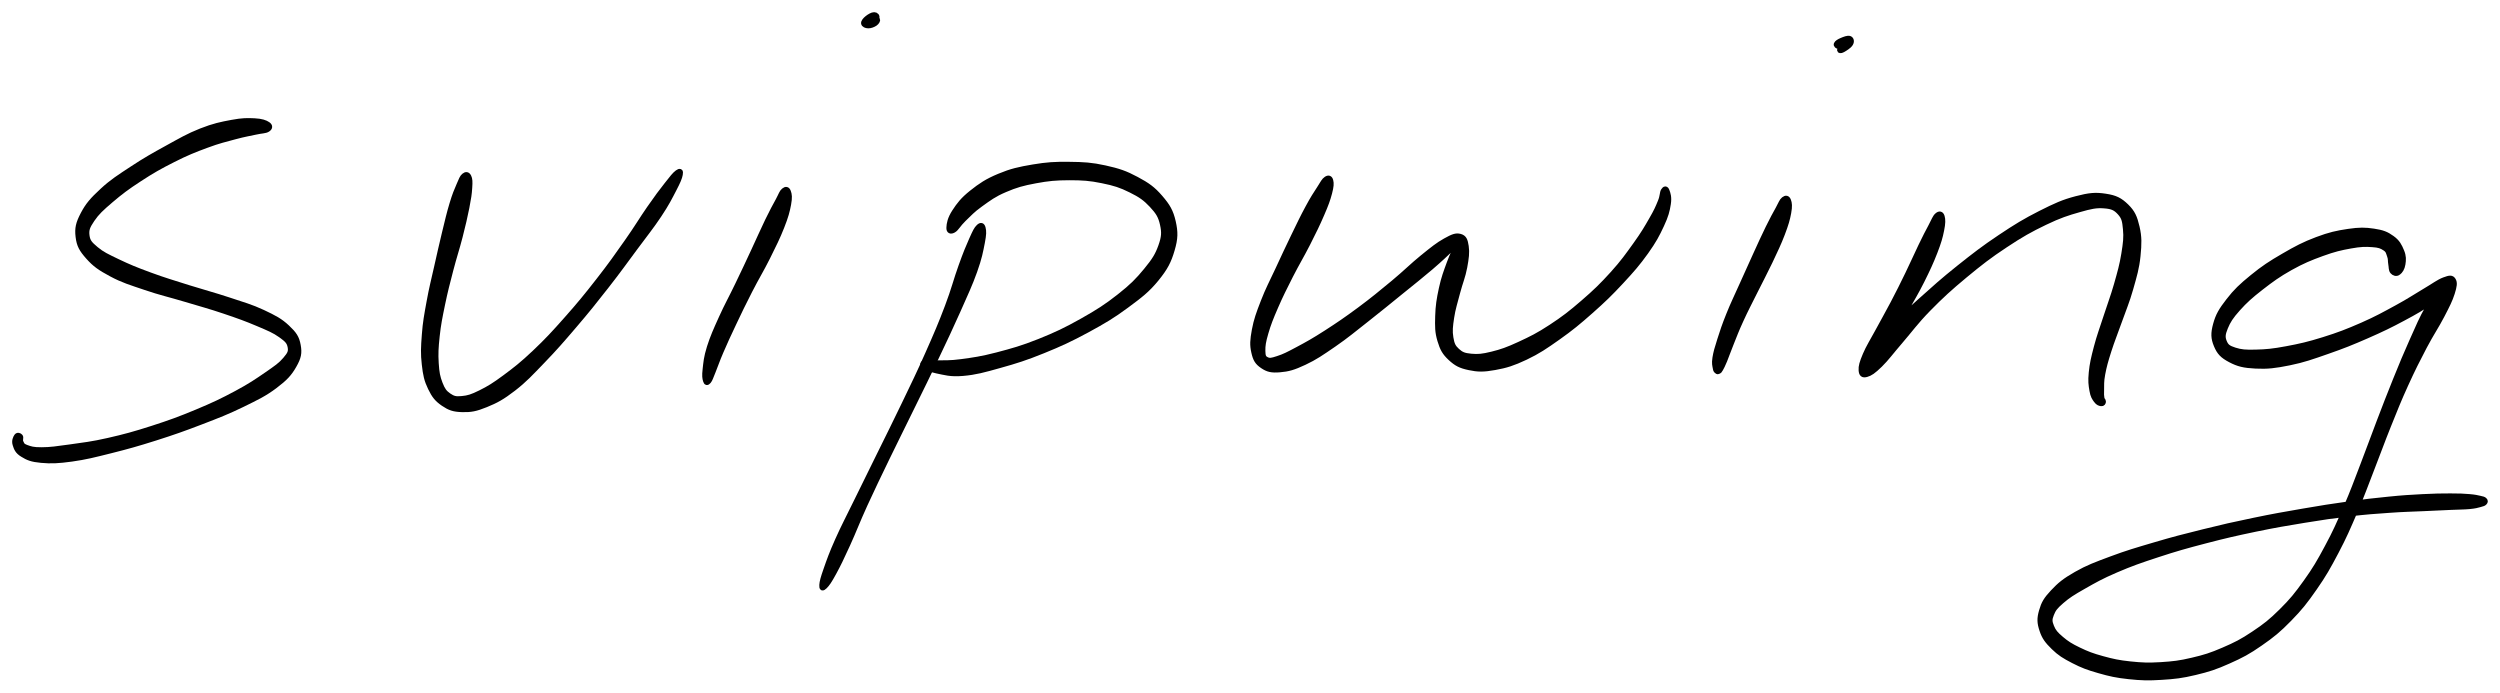 <svg xmlns="http://www.w3.org/2000/svg" id="canvas" viewBox="214.139 233.820 513.368 142.212"><path d="M 269.15,259.32 C 268.61 258.96, 267.89 258.69, 266.41 258.61 C 264.93 258.54, 263.95 258.52, 261.75 258.93 C 259.55 259.34, 258.07 259.63, 255.40 260.68 C 252.73 261.74, 251.23 262.65, 248.42 264.19 C 245.60 265.74, 243.98 266.65, 241.32 268.40 C 238.66 270.15, 237.16 271.08, 235.13 272.96 C 233.11 274.83, 232.17 275.89, 231.18 277.78 C 230.19 279.68, 229.95 280.67, 230.16 282.43 C 230.37 284.19, 230.86 285.05, 232.22 286.59 C 233.59 288.13, 234.63 288.87, 236.99 290.13 C 239.35 291.40, 240.98 291.87, 244.02 292.90 C 247.06 293.94, 248.97 294.34, 252.20 295.31 C 255.44 296.28, 257.25 296.76, 260.22 297.76 C 263.18 298.76, 264.73 299.32, 267.04 300.30 C 269.35 301.28, 270.44 301.72, 271.77 302.67 C 273.10 303.62, 273.51 304.06, 273.70 305.05 C 273.88 306.03, 273.67 306.49, 272.70 307.62 C 271.74 308.76, 270.87 309.33, 268.87 310.72 C 266.86 312.10, 265.54 313.01, 262.67 314.55 C 259.81 316.08, 258.00 316.95, 254.54 318.39 C 251.09 319.83, 249.03 320.58, 245.40 321.75 C 241.76 322.92, 239.75 323.47, 236.37 324.24 C 232.99 325.01, 231.24 325.19, 228.51 325.58 C 225.78 325.96, 224.52 326.15, 222.72 326.16 C 220.92 326.18, 220.37 325.96, 219.52 325.65 C 218.67 325.34, 218.70 325.06, 218.46 324.62 C 218.23 324.17, 218.54 323.69, 218.35 323.44 C 218.16 323.20, 217.75 323.06, 217.52 323.39 C 217.30 323.72, 216.98 324.35, 217.23 325.11 C 217.47 325.87, 217.68 326.53, 218.76 327.18 C 219.83 327.84, 220.60 328.19, 222.62 328.37 C 224.64 328.55, 226.01 328.50, 228.86 328.11 C 231.72 327.71, 233.45 327.26, 236.89 326.40 C 240.32 325.54, 242.35 324.97, 246.05 323.80 C 249.75 322.62, 251.82 321.89, 255.39 320.52 C 258.96 319.15, 260.85 318.42, 263.89 316.94 C 266.93 315.45, 268.47 314.72, 270.60 313.12 C 272.73 311.51, 273.60 310.57, 274.55 308.89 C 275.51 307.21, 275.68 306.31, 275.39 304.73 C 275.11 303.16, 274.59 302.39, 273.14 301.03 C 271.68 299.66, 270.52 299.06, 268.10 297.92 C 265.68 296.79, 264.05 296.36, 261.02 295.35 C 257.99 294.35, 256.17 293.90, 252.95 292.89 C 249.74 291.87, 247.88 291.34, 244.96 290.26 C 242.03 289.19, 240.55 288.57, 238.33 287.51 C 236.11 286.44, 235.12 286.00, 233.86 284.94 C 232.60 283.88, 232.18 283.41, 232.02 282.20 C 231.87 281.00, 232.11 280.36, 233.09 278.91 C 234.07 277.47, 234.99 276.63, 236.93 274.97 C 238.87 273.32, 240.22 272.29, 242.78 270.63 C 245.33 268.96, 246.95 268.04, 249.71 266.65 C 252.46 265.26, 254.01 264.64, 256.56 263.70 C 259.10 262.75, 260.43 262.47, 262.43 261.92 C 264.44 261.38, 265.26 261.28, 266.60 260.98 C 267.93 260.68, 268.61 260.75, 269.12 260.42 C 269.63 260.09, 269.69 259.69, 269.15 259.32" style="stroke: black; fill: black;"/><path d="M 309.41,269.88 C 309.00 270.23, 308.85 270.67, 308.35 271.84 C 307.85 273.00, 307.52 273.74, 306.93 275.70 C 306.34 277.65, 306.03 279.05, 305.40 281.62 C 304.78 284.19, 304.44 285.73, 303.80 288.56 C 303.17 291.38, 302.75 292.94, 302.24 295.75 C 301.73 298.55, 301.45 300.00, 301.26 302.58 C 301.06 305.16, 301.00 306.46, 301.25 308.64 C 301.50 310.82, 301.72 311.87, 302.50 313.49 C 303.28 315.10, 303.85 315.82, 305.15 316.72 C 306.46 317.61, 307.28 317.90, 309.04 317.95 C 310.79 318.00, 311.82 317.82, 313.93 316.96 C 316.04 316.10, 317.26 315.44, 319.60 313.64 C 321.93 311.83, 323.11 310.52, 325.61 307.93 C 328.11 305.34, 329.50 303.74, 332.11 300.68 C 334.72 297.63, 336.16 295.83, 338.66 292.63 C 341.16 289.44, 342.43 287.63, 344.60 284.71 C 346.77 281.78, 347.92 280.39, 349.51 278.00 C 351.10 275.61, 351.68 274.41, 352.55 272.74 C 353.42 271.07, 353.72 270.34, 353.85 269.64 C 353.99 268.94, 353.78 268.81, 353.21 269.23 C 352.64 269.66, 352.16 270.28, 351.01 271.75 C 349.85 273.22, 349.08 274.25, 347.45 276.59 C 345.82 278.94, 344.94 280.50, 342.86 283.45 C 340.78 286.41, 339.52 288.21, 337.05 291.37 C 334.58 294.54, 333.13 296.32, 330.50 299.28 C 327.87 302.25, 326.44 303.80, 323.90 306.20 C 321.36 308.60, 320.03 309.63, 317.81 311.28 C 315.59 312.92, 314.56 313.55, 312.79 314.43 C 311.03 315.30, 310.28 315.53, 308.98 315.65 C 307.69 315.77, 307.20 315.64, 306.31 315.03 C 305.42 314.41, 305.06 313.90, 304.54 312.58 C 304.03 311.26, 303.85 310.37, 303.73 308.42 C 303.61 306.47, 303.67 305.25, 303.93 302.82 C 304.19 300.40, 304.48 299.00, 305.04 296.29 C 305.60 293.58, 306.01 292.04, 306.73 289.26 C 307.45 286.49, 307.98 284.99, 308.64 282.43 C 309.29 279.87, 309.62 278.47, 310.02 276.46 C 310.41 274.45, 310.53 273.65, 310.61 272.37 C 310.70 271.10, 310.67 270.59, 310.43 270.09 C 310.19 269.59, 309.83 269.53, 309.41 269.88" style="stroke: black; fill: black;"/><path d="M 375.06,272.94 C 374.62 273.30, 374.54 273.77, 373.87 275.01 C 373.21 276.24, 372.73 277.06, 371.74 279.11 C 370.74 281.17, 370.12 282.64, 368.89 285.27 C 367.67 287.90, 366.92 289.50, 365.59 292.26 C 364.26 295.03, 363.40 296.51, 362.24 299.08 C 361.08 301.65, 360.46 303.02, 359.79 305.13 C 359.13 307.25, 359.08 308.27, 358.92 309.64 C 358.76 311.01, 358.85 311.50, 359.00 311.99 C 359.15 312.49, 359.35 312.51, 359.68 312.13 C 360.00 311.74, 360.10 311.30, 360.61 310.08 C 361.12 308.86, 361.36 307.99, 362.21 306.03 C 363.05 304.07, 363.65 302.78, 364.83 300.28 C 366.02 297.78, 366.74 296.25, 368.14 293.53 C 369.53 290.81, 370.49 289.30, 371.80 286.68 C 373.11 284.05, 373.84 282.59, 374.70 280.41 C 375.56 278.23, 375.82 277.22, 376.09 275.78 C 376.36 274.33, 376.26 273.75, 376.05 273.18 C 375.85 272.61, 375.49 272.57, 375.06 272.94" style="stroke: black; fill: black;"/><path d="M 393.85,238.67 C 394.24 238.41, 394.44 237.98, 394.36 237.83 C 394.28 237.68, 393.81 237.77, 393.43 237.92 C 393.06 238.07, 392.62 238.41, 392.50 238.59 C 392.38 238.77, 392.50 239.02, 392.84 238.81 C 393.18 238.60, 394.04 237.94, 394.20 237.54 C 394.36 237.14, 394.05 236.82, 393.65 236.82 C 393.26 236.81, 392.65 237.17, 392.21 237.52 C 391.77 237.88, 391.42 238.28, 391.46 238.61 C 391.51 238.93, 391.95 239.13, 392.43 239.14 C 392.91 239.15, 393.46 238.93, 393.85 238.67" style="stroke: black; fill: black;"/><path d="M 415.08,280.39 C 414.60 280.85, 414.37 281.35, 413.64 282.97 C 412.92 284.59, 412.44 285.73, 411.45 288.49 C 410.45 291.25, 410.02 293.18, 408.66 296.77 C 407.30 300.36, 406.42 302.42, 404.64 306.42 C 402.87 310.42, 401.79 312.63, 399.80 316.76 C 397.82 320.89, 396.69 323.11, 394.74 327.08 C 392.79 331.05, 391.77 333.09, 390.05 336.61 C 388.33 340.14, 387.39 341.87, 386.13 344.69 C 384.87 347.51, 384.40 348.87, 383.75 350.73 C 383.10 352.58, 382.93 353.26, 382.88 353.96 C 382.84 354.67, 383.03 354.76, 383.54 354.26 C 384.04 353.76, 384.45 353.18, 385.39 351.46 C 386.33 349.73, 386.95 348.44, 388.23 345.64 C 389.51 342.84, 390.17 340.99, 391.79 337.44 C 393.42 333.88, 394.42 331.84, 396.34 327.86 C 398.27 323.88, 399.40 321.66, 401.41 317.54 C 403.43 313.41, 404.54 311.21, 406.43 307.24 C 408.32 303.26, 409.29 301.22, 410.87 297.68 C 412.44 294.13, 413.31 292.32, 414.31 289.52 C 415.31 286.71, 415.52 285.44, 415.87 283.67 C 416.21 281.90, 416.20 281.32, 416.04 280.67 C 415.88 280.01, 415.56 279.93, 415.08 280.39" style="stroke: black; fill: black;"/><path d="M 409.96,281.12 C 410.57 280.79, 410.93 279.93, 412.04 278.86 C 413.15 277.80, 413.81 277.01, 415.51 275.80 C 417.20 274.59, 418.25 273.77, 420.51 272.81 C 422.76 271.84, 424.15 271.46, 426.78 270.97 C 429.42 270.48, 430.95 270.34, 433.69 270.33 C 436.43 270.33, 437.96 270.43, 440.48 270.95 C 443.01 271.46, 444.30 271.88, 446.33 272.89 C 448.36 273.89, 449.33 274.58, 450.63 275.97 C 451.93 277.37, 452.46 278.19, 452.83 279.87 C 453.20 281.54, 453.16 282.46, 452.49 284.36 C 451.81 286.25, 451.17 287.27, 449.47 289.34 C 447.77 291.40, 446.61 292.59, 443.98 294.66 C 441.34 296.74, 439.59 297.86, 436.30 299.71 C 433.01 301.56, 431.03 302.50, 427.54 303.90 C 424.05 305.29, 422.05 305.84, 418.86 306.68 C 415.66 307.51, 414.01 307.73, 411.57 308.06 C 409.13 308.39, 408.17 308.27, 406.67 308.32 C 405.17 308.36, 404.63 308.14, 404.08 308.27 C 403.53 308.40, 403.45 308.61, 403.94 308.95 C 404.42 309.30, 404.94 309.69, 406.52 310.01 C 408.10 310.32, 409.25 310.74, 411.84 310.52 C 414.43 310.30, 416.16 309.82, 419.46 308.89 C 422.76 307.97, 424.76 307.34, 428.34 305.89 C 431.92 304.44, 433.94 303.50, 437.37 301.65 C 440.79 299.79, 442.61 298.72, 445.46 296.61 C 448.31 294.50, 449.75 293.41, 451.63 291.11 C 453.50 288.81, 454.17 287.47, 454.86 285.12 C 455.55 282.77, 455.56 281.51, 455.08 279.36 C 454.59 277.21, 453.94 276.12, 452.43 274.37 C 450.92 272.61, 449.79 271.81, 447.51 270.59 C 445.24 269.37, 443.81 268.89, 441.05 268.28 C 438.29 267.67, 436.66 267.58, 433.71 267.55 C 430.75 267.51, 429.15 267.61, 426.27 268.09 C 423.39 268.58, 421.83 268.92, 419.31 269.97 C 416.79 271.02, 415.50 271.90, 413.66 273.36 C 411.82 274.83, 411.06 275.85, 410.12 277.29 C 409.18 278.73, 409.01 279.78, 408.98 280.55 C 408.94 281.31, 409.35 281.46, 409.96 281.12" style="stroke: black; fill: black;"/><path d="M 486.45,270.56 C 485.97 270.88, 485.78 271.35, 485.03 272.52 C 484.27 273.69, 483.75 274.45, 482.69 276.42 C 481.62 278.39, 480.94 279.83, 479.71 282.37 C 478.48 284.91, 477.77 286.44, 476.53 289.12 C 475.29 291.79, 474.49 293.24, 473.53 295.73 C 472.56 298.23, 472.09 299.51, 471.70 301.59 C 471.32 303.67, 471.25 304.66, 471.59 306.14 C 471.92 307.62, 472.30 308.26, 473.38 308.99 C 474.45 309.72, 475.24 309.92, 476.96 309.77 C 478.68 309.63, 479.77 309.32, 481.99 308.28 C 484.21 307.24, 485.49 306.34, 488.07 304.57 C 490.65 302.79, 492.12 301.54, 494.87 299.38 C 497.62 297.22, 499.21 295.90, 501.84 293.77 C 504.46 291.64, 505.92 290.51, 507.99 288.74 C 510.05 286.97, 510.98 286.05, 512.16 284.94 C 513.35 283.83, 513.67 283.33, 513.91 283.18 C 514.14 283.03, 513.78 283.26, 513.34 284.19 C 512.90 285.12, 512.37 286.05, 511.72 287.83 C 511.07 289.61, 510.57 290.89, 510.10 293.08 C 509.63 295.26, 509.41 296.62, 509.35 298.75 C 509.29 300.88, 509.28 302.00, 509.80 303.73 C 510.32 305.46, 510.76 306.26, 511.96 307.38 C 513.17 308.50, 514.00 308.95, 515.82 309.33 C 517.65 309.72, 518.78 309.73, 521.10 309.31 C 523.42 308.89, 524.82 308.46, 527.42 307.23 C 530.02 305.99, 531.43 305.02, 534.11 303.13 C 536.79 301.23, 538.23 300.04, 540.82 297.75 C 543.41 295.46, 544.80 294.11, 547.07 291.67 C 549.33 289.24, 550.48 287.91, 552.15 285.58 C 553.81 283.25, 554.45 282.02, 555.37 280.04 C 556.29 278.06, 556.52 277.11, 556.74 275.70 C 556.96 274.30, 556.68 273.56, 556.47 273.01 C 556.27 272.45, 555.98 272.50, 555.70 272.95 C 555.41 273.39, 555.55 274.05, 555.05 275.24 C 554.56 276.44, 554.25 277.17, 553.23 278.93 C 552.22 280.69, 551.57 281.81, 549.98 284.03 C 548.38 286.25, 547.42 287.64, 545.27 290.02 C 543.11 292.40, 541.75 293.73, 539.22 295.91 C 536.69 298.10, 535.23 299.23, 532.62 300.94 C 530.00 302.66, 528.56 303.36, 526.14 304.48 C 523.71 305.60, 522.49 306.03, 520.51 306.52 C 518.52 307.01, 517.63 307.08, 516.21 306.95 C 514.78 306.81, 514.22 306.59, 513.39 305.83 C 512.57 305.08, 512.32 304.54, 512.09 303.17 C 511.86 301.80, 511.97 300.85, 512.25 299.00 C 512.53 297.14, 512.95 295.94, 513.48 293.88 C 514.02 291.82, 514.58 290.60, 514.93 288.70 C 515.28 286.81, 515.43 285.68, 515.24 284.41 C 515.05 283.13, 514.83 282.58, 513.97 282.34 C 513.11 282.11, 512.47 282.37, 510.92 283.23 C 509.38 284.09, 508.37 284.92, 506.24 286.64 C 504.11 288.37, 502.84 289.70, 500.26 291.85 C 497.67 293.99, 496.09 295.31, 493.33 297.36 C 490.56 299.41, 488.98 300.48, 486.44 302.12 C 483.90 303.75, 482.60 304.47, 480.61 305.53 C 478.63 306.59, 477.80 307.01, 476.52 307.42 C 475.24 307.84, 474.84 307.92, 474.23 307.61 C 473.62 307.30, 473.51 306.96, 473.48 305.88 C 473.46 304.79, 473.58 303.97, 474.11 302.16 C 474.64 300.34, 475.11 299.15, 476.13 296.80 C 477.15 294.45, 477.89 293.00, 479.20 290.41 C 480.52 287.83, 481.43 286.37, 482.71 283.86 C 483.98 281.34, 484.70 279.90, 485.59 277.82 C 486.49 275.75, 486.81 274.84, 487.18 273.46 C 487.54 272.08, 487.57 271.49, 487.42 270.91 C 487.27 270.33, 486.93 270.23, 486.45 270.56" style="stroke: black; fill: black;"/><path d="M 580.41,274.73 C 579.97 275.08, 579.86 275.56, 579.22 276.72 C 578.58 277.89, 578.12 278.67, 577.20 280.56 C 576.27 282.44, 575.68 283.79, 574.59 286.16 C 573.51 288.52, 572.87 289.94, 571.77 292.40 C 570.67 294.86, 570.00 296.20, 569.10 298.44 C 568.20 300.68, 567.82 301.84, 567.26 303.61 C 566.69 305.39, 566.47 306.16, 566.28 307.32 C 566.10 308.48, 566.26 308.85, 566.35 309.40 C 566.43 309.96, 566.55 309.94, 566.70 310.08 C 566.85 310.22, 566.92 310.19, 567.08 310.10 C 567.24 310.00, 567.25 310.03, 567.50 309.59 C 567.74 309.15, 567.88 308.91, 568.31 307.88 C 568.73 306.86, 568.95 306.13, 569.63 304.46 C 570.30 302.80, 570.69 301.70, 571.68 299.55 C 572.66 297.40, 573.36 296.11, 574.55 293.71 C 575.74 291.31, 576.50 289.94, 577.63 287.57 C 578.75 285.20, 579.40 283.86, 580.17 281.85 C 580.93 279.84, 581.21 278.88, 581.46 277.51 C 581.71 276.14, 581.63 275.54, 581.42 274.99 C 581.21 274.43, 580.85 274.38, 580.41 274.73" style="stroke: black; fill: black;"/><path d="M 593.19,243.47 C 593.59 243.44, 593.82 243.27, 593.75 243.26 C 593.68 243.26, 593.22 243.29, 592.84 243.45 C 592.47 243.62, 591.94 243.96, 591.88 244.09 C 591.82 244.22, 592.09 244.35, 592.55 244.09 C 593.01 243.84, 593.89 243.29, 594.17 242.81 C 594.46 242.33, 594.34 241.84, 593.96 241.70 C 593.59 241.55, 592.86 241.85, 592.31 242.08 C 591.76 242.31, 591.32 242.59, 591.21 242.86 C 591.10 243.13, 591.36 243.30, 591.75 243.42 C 592.15 243.54, 592.79 243.50, 593.19 243.47" style="stroke: black; fill: black;"/><path d="M 611.93,278.00 C 611.45 278.40, 611.28 279.02, 610.60 280.29 C 609.92 281.56, 609.49 282.38, 608.55 284.33 C 607.60 286.28, 607.02 287.69, 605.87 290.04 C 604.73 292.40, 604.06 293.73, 602.82 296.10 C 601.58 298.47, 600.80 299.78, 599.67 301.89 C 598.53 304.00, 597.82 305.07, 597.14 306.67 C 596.47 308.26, 596.24 309.04, 596.30 309.85 C 596.36 310.67, 596.64 310.96, 597.43 310.74 C 598.21 310.52, 598.82 310.12, 600.22 308.76 C 601.61 307.39, 602.41 306.23, 604.39 303.93 C 606.38 301.63, 607.51 299.98, 610.16 297.27 C 612.81 294.57, 614.50 293.03, 617.65 290.41 C 620.81 287.80, 622.64 286.37, 625.93 284.20 C 629.21 282.02, 631.04 281.00, 634.07 279.54 C 637.11 278.08, 638.67 277.59, 641.10 276.90 C 643.53 276.21, 644.57 275.98, 646.24 276.11 C 647.90 276.23, 648.55 276.56, 649.42 277.51 C 650.29 278.47, 650.42 279.17, 650.58 280.86 C 650.75 282.56, 650.61 283.70, 650.24 285.98 C 649.87 288.26, 649.46 289.68, 648.73 292.26 C 647.99 294.84, 647.39 296.31, 646.57 298.88 C 645.74 301.45, 645.20 302.82, 644.60 305.11 C 644.00 307.39, 643.74 308.53, 643.56 310.31 C 643.38 312.09, 643.50 312.87, 643.70 314.02 C 643.90 315.18, 644.18 315.54, 644.57 316.08 C 644.96 316.62, 645.34 316.69, 645.64 316.73 C 645.95 316.77, 646.06 316.53, 646.09 316.29 C 646.11 316.05, 645.85 316.02, 645.77 315.54 C 645.70 315.05, 645.67 314.84, 645.71 313.87 C 645.74 312.89, 645.64 312.25, 645.94 310.65 C 646.24 309.05, 646.52 308.03, 647.21 305.86 C 647.90 303.70, 648.47 302.37, 649.37 299.82 C 650.27 297.27, 650.94 295.79, 651.70 293.10 C 652.46 290.41, 652.93 288.90, 653.19 286.37 C 653.44 283.84, 653.47 282.49, 653.00 280.45 C 652.52 278.41, 652.10 277.44, 650.80 276.16 C 649.49 274.89, 648.54 274.40, 646.47 274.09 C 644.41 273.77, 643.15 273.90, 640.47 274.60 C 637.80 275.30, 636.25 276.01, 633.11 277.59 C 629.98 279.18, 628.16 280.28, 624.81 282.52 C 621.46 284.76, 619.61 286.20, 616.34 288.80 C 613.08 291.41, 611.37 292.95, 608.49 295.54 C 605.62 298.13, 604.10 299.50, 601.99 301.76 C 599.87 304.03, 599.00 305.23, 597.92 306.87 C 596.85 308.50, 596.70 309.24, 596.60 309.93 C 596.50 310.62, 596.84 310.72, 597.40 310.31 C 597.97 309.90, 598.46 309.30, 599.41 307.90 C 600.36 306.49, 600.94 305.35, 602.16 303.29 C 603.37 301.22, 604.16 299.91, 605.49 297.56 C 606.82 295.20, 607.63 293.89, 608.83 291.50 C 610.02 289.11, 610.68 287.69, 611.49 285.61 C 612.29 283.53, 612.57 282.56, 612.86 281.10 C 613.16 279.63, 613.15 278.91, 612.97 278.29 C 612.78 277.67, 612.40 277.60, 611.93 278.00" style="stroke: black; fill: black;"/><path d="M 706.63,289.83 C 707.06 289.52, 707.45 288.95, 707.59 288.06 C 707.73 287.18, 707.78 286.46, 707.33 285.39 C 706.88 284.31, 706.50 283.51, 705.35 282.69 C 704.20 281.86, 703.39 281.54, 701.59 281.27 C 699.79 281.00, 698.69 280.98, 696.35 281.32 C 694.01 281.67, 692.56 281.98, 689.90 282.98 C 687.23 283.99, 685.70 284.80, 683.05 286.34 C 680.39 287.88, 678.91 288.85, 676.64 290.70 C 674.38 292.54, 673.24 293.62, 671.73 295.57 C 670.22 297.51, 669.59 298.59, 669.09 300.42 C 668.59 302.25, 668.62 303.27, 669.23 304.73 C 669.84 306.20, 670.50 306.90, 672.12 307.75 C 673.75 308.61, 674.91 308.89, 677.33 309.01 C 679.75 309.13, 681.29 308.95, 684.25 308.35 C 687.20 307.75, 688.91 307.12, 692.10 306.01 C 695.29 304.90, 697.08 304.18, 700.19 302.82 C 703.29 301.46, 704.96 300.65, 707.61 299.23 C 710.26 297.82, 711.57 297.05, 713.44 295.75 C 715.32 294.44, 716.18 293.58, 716.98 292.71 C 717.79 291.84, 717.73 291.35, 717.45 291.39 C 717.18 291.42, 716.57 291.74, 715.61 292.87 C 714.64 294.00, 713.88 294.86, 712.64 297.04 C 711.40 299.22, 710.74 300.80, 709.42 303.76 C 708.09 306.72, 707.37 308.50, 706.01 311.84 C 704.66 315.19, 703.98 316.97, 702.64 320.47 C 701.30 323.96, 700.67 325.81, 699.31 329.32 C 697.96 332.83, 697.32 334.65, 695.86 338.02 C 694.40 341.38, 693.67 343.07, 692.02 346.13 C 690.38 349.20, 689.51 350.69, 687.63 353.32 C 685.74 355.96, 684.75 357.18, 682.61 359.30 C 680.47 361.42, 679.30 362.34, 676.91 363.93 C 674.53 365.53, 673.22 366.18, 670.70 367.27 C 668.18 368.36, 666.87 368.77, 664.30 369.37 C 661.73 369.98, 660.38 370.13, 657.84 370.29 C 655.30 370.44, 653.99 370.39, 651.60 370.14 C 649.20 369.89, 647.98 369.62, 645.87 369.04 C 643.76 368.46, 642.72 368.06, 641.04 367.25 C 639.35 366.44, 638.55 365.93, 637.43 364.98 C 636.31 364.03, 635.84 363.50, 635.44 362.49 C 635.04 361.49, 635.00 361.01, 635.42 359.96 C 635.83 358.92, 636.20 358.42, 637.51 357.29 C 638.82 356.16, 639.74 355.58, 641.97 354.31 C 644.20 353.04, 645.60 352.23, 648.65 350.92 C 651.70 349.61, 653.55 348.96, 657.22 347.76 C 660.89 346.55, 663.00 345.96, 667.02 344.91 C 671.04 343.86, 673.23 343.36, 677.30 342.51 C 681.37 341.67, 683.51 341.31, 687.36 340.68 C 691.22 340.05, 693.12 339.77, 696.60 339.36 C 700.08 338.95, 701.76 338.84, 704.78 338.63 C 707.80 338.41, 709.19 338.41, 711.70 338.29 C 714.22 338.17, 715.46 338.12, 717.37 338.03 C 719.27 337.94, 720.01 337.97, 721.22 337.86 C 722.42 337.74, 722.77 337.63, 723.40 337.46 C 724.03 337.30, 724.18 337.24, 724.37 337.04 C 724.56 336.84, 724.55 336.66, 724.35 336.48 C 724.15 336.29, 724.00 336.26, 723.37 336.12 C 722.74 335.99, 722.41 335.88, 721.20 335.78 C 719.99 335.69, 719.24 335.63, 717.31 335.64 C 715.39 335.64, 714.12 335.66, 711.58 335.79 C 709.03 335.93, 707.63 336.00, 704.59 336.31 C 701.54 336.61, 699.84 336.81, 696.33 337.30 C 692.82 337.79, 690.93 338.09, 687.04 338.76 C 683.16 339.43, 681.02 339.80, 676.92 340.65 C 672.81 341.50, 670.60 342.00, 666.54 343.01 C 662.47 344.01, 660.34 344.57, 656.58 345.68 C 652.81 346.79, 650.92 347.34, 647.70 348.54 C 644.48 349.74, 642.88 350.32, 640.47 351.69 C 638.07 353.06, 637.10 353.87, 635.67 355.39 C 634.25 356.91, 633.79 357.71, 633.34 359.28 C 632.89 360.84, 632.93 361.72, 633.43 363.22 C 633.92 364.71, 634.52 365.48, 635.81 366.75 C 637.10 368.01, 638.02 368.57, 639.89 369.54 C 641.76 370.50, 642.88 370.92, 645.16 371.57 C 647.44 372.22, 648.75 372.52, 651.32 372.79 C 653.89 373.06, 655.28 373.10, 658.00 372.93 C 660.72 372.76, 662.16 372.60, 664.91 371.94 C 667.66 371.28, 669.06 370.83, 671.74 369.63 C 674.42 368.44, 675.80 367.71, 678.30 365.97 C 680.81 364.23, 682.04 363.22, 684.26 360.95 C 686.49 358.67, 687.51 357.37, 689.44 354.60 C 691.37 351.84, 692.23 350.29, 693.90 347.13 C 695.56 343.98, 696.29 342.25, 697.76 338.84 C 699.23 335.42, 699.86 333.59, 701.23 330.07 C 702.61 326.55, 703.24 324.71, 704.63 321.25 C 706.02 317.79, 706.71 316.03, 708.19 312.78 C 709.67 309.54, 710.53 307.85, 712.01 305.02 C 713.50 302.20, 714.47 300.86, 715.61 298.66 C 716.75 296.46, 717.25 295.49, 717.72 294.03 C 718.18 292.56, 718.28 291.88, 717.94 291.33 C 717.60 290.78, 717.20 290.82, 716.02 291.26 C 714.84 291.71, 713.97 292.43, 712.04 293.56 C 710.11 294.69, 708.94 295.53, 706.37 296.92 C 703.80 298.32, 702.21 299.22, 699.19 300.55 C 696.17 301.87, 694.39 302.56, 691.28 303.53 C 688.18 304.50, 686.45 304.89, 683.67 305.41 C 680.89 305.93, 679.50 306.06, 677.37 306.11 C 675.24 306.17, 674.32 306.09, 673.03 305.68 C 671.74 305.26, 671.31 304.95, 670.93 304.03 C 670.55 303.12, 670.58 302.46, 671.14 301.10 C 671.70 299.74, 672.26 298.85, 673.72 297.22 C 675.18 295.59, 676.28 294.61, 678.43 292.93 C 680.58 291.26, 681.96 290.25, 684.47 288.84 C 686.99 287.44, 688.51 286.82, 690.98 285.92 C 693.46 285.02, 694.78 284.72, 696.84 284.35 C 698.90 283.98, 699.86 283.97, 701.27 284.07 C 702.68 284.16, 703.16 284.36, 703.87 284.83 C 704.58 285.29, 704.58 285.75, 704.82 286.39 C 705.06 287.03, 704.94 287.39, 705.06 288.03 C 705.18 288.67, 705.10 289.24, 705.41 289.60 C 705.72 289.96, 706.19 290.13, 706.63 289.83" style="stroke: black; fill: black;"/></svg>